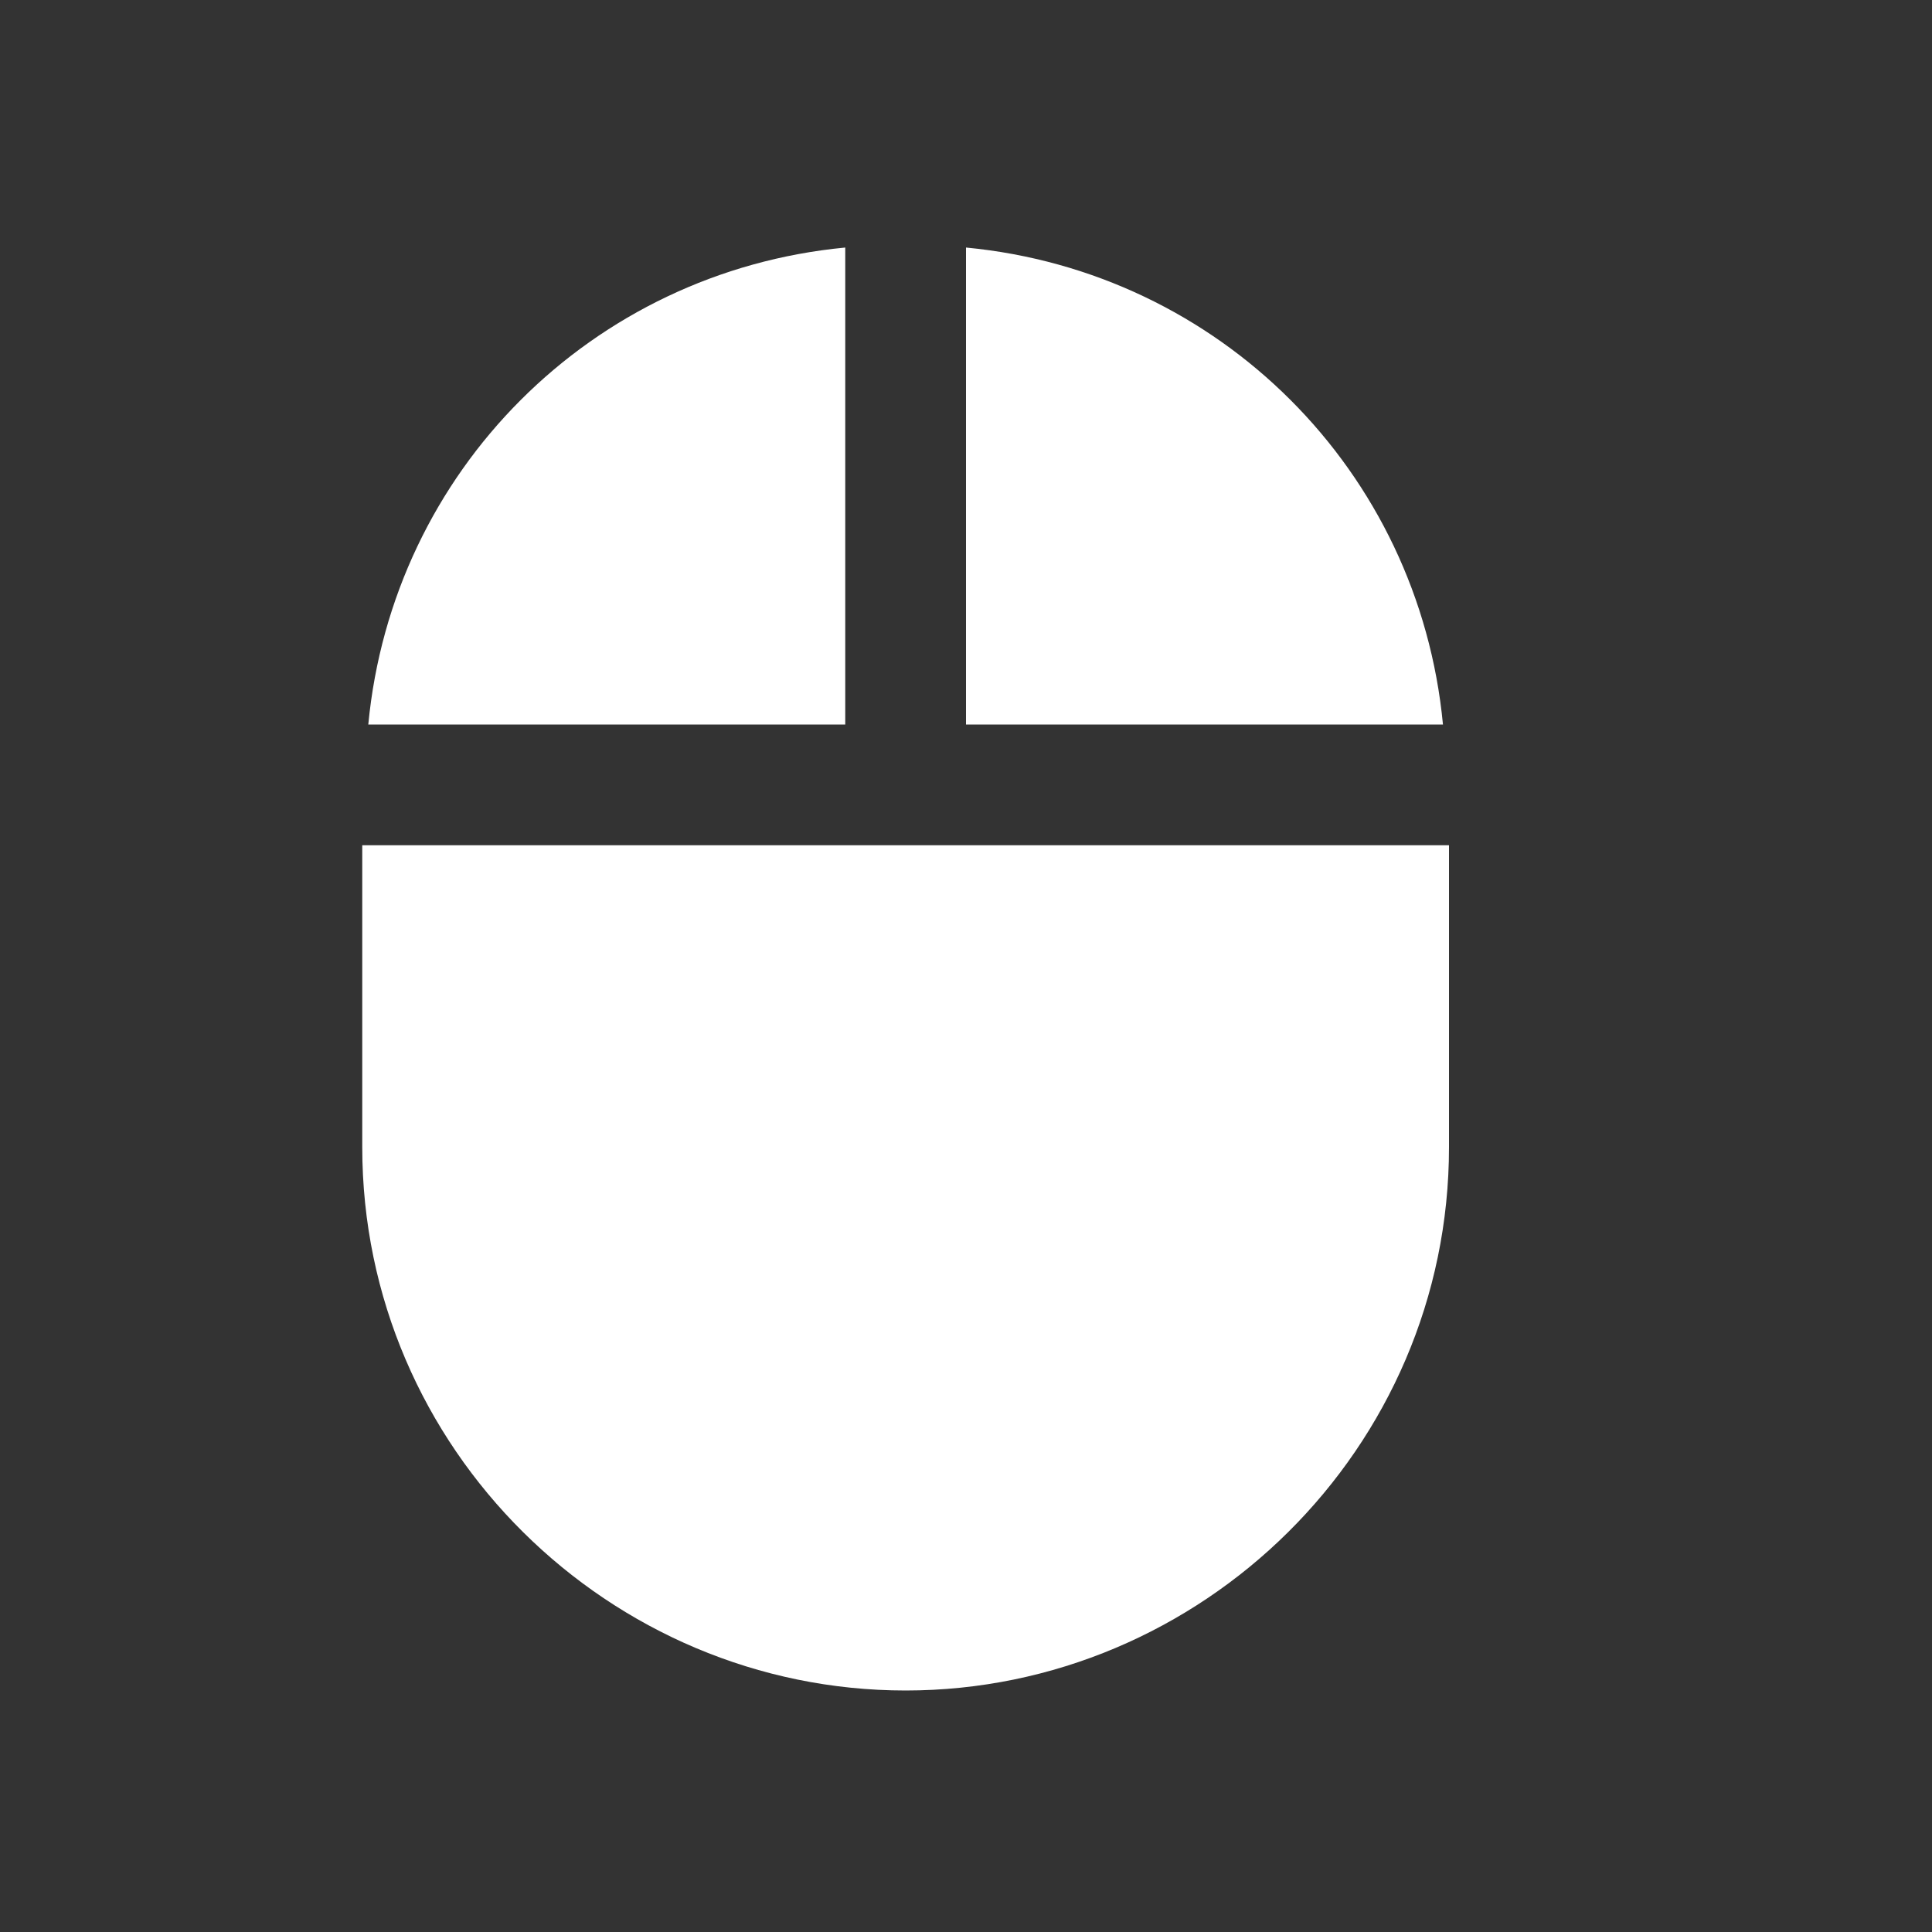 ﻿<?xml version='1.0' encoding='UTF-8'?>
<svg viewBox="-6 -4.1 32 32" xmlns="http://www.w3.org/2000/svg">
  <rect x="-6" y="-4.1" width="32" height="32" fill="#333333" stroke="none"/>
  <g id="Layer_1" transform="translate(-6, -4.1)">
    <g id="Mouse">
      <path d="M16, 4.1L16, 12L23.9, 12C23.5, 7.8 20.2, 4.5 16, 4.1z" fill="#FFFFFF" class="White" />
    </g>
  </g>
  <g id="Layer_1" transform="translate(-6, -4.1)">
    <g id="Mouse">
      <path d="M14, 4.1C9.8, 4.5 6.5, 7.8 6.1, 12L14, 12L14, 4.1z" fill="#FFFFFF" class="White" />
    </g>
  </g>
  <g id="Layer_1" transform="translate(-6, -4.1)">
    <g id="Mouse">
      <path d="M16, 14L14, 14L6, 14L6, 19C6, 24 10.1, 28 15, 28C19.9, 28 24, 24 24, 19L24, 14L16, 14z" fill="#FFFFFF" class="White" />
    </g>
  </g>
</svg>
